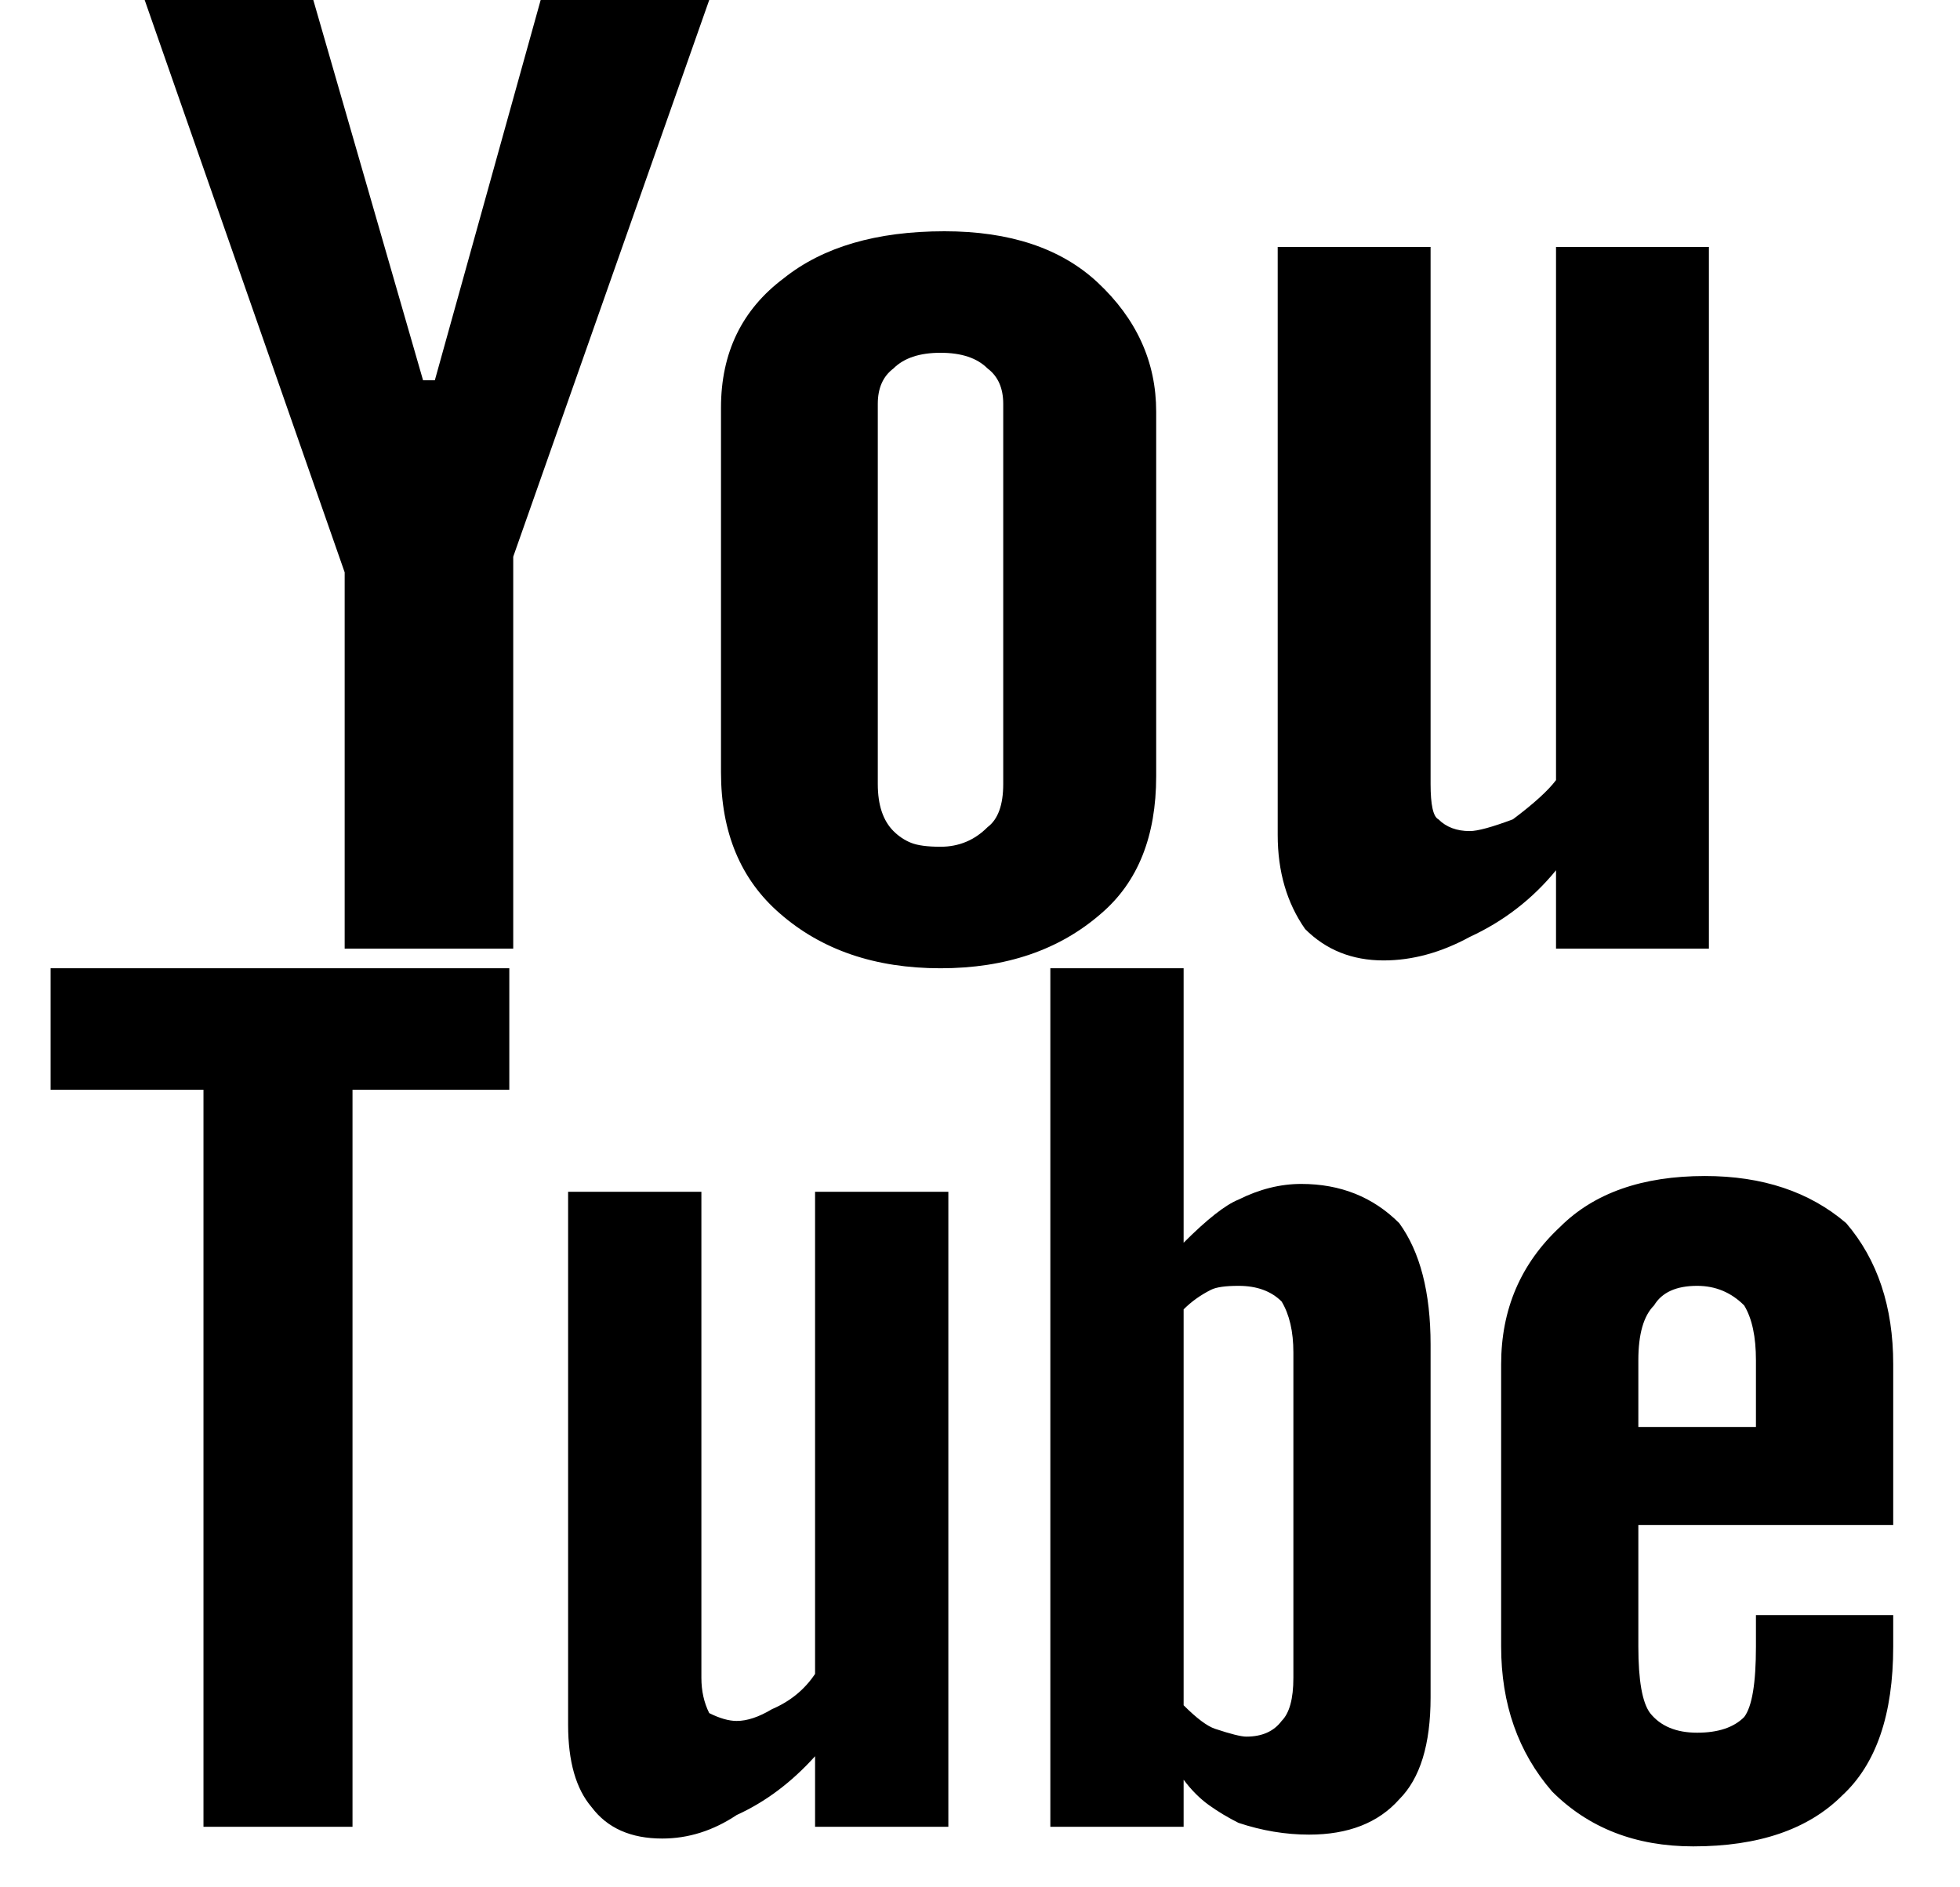 <svg width="27" height="26" viewBox="0 0 27 26" fill="currentColor" xmlns="http://www.w3.org/2000/svg">
<g id="&#240;&#159;&#166;&#134; icon &#34;youtube&#34;">
<path id="Vector" d="M1.993 0H4.316L5.828 5.239H5.99L7.448 0H9.77L7.07 7.669V13.069H4.748V7.885L1.993 0ZM9.932 5.617C9.932 4.86 10.22 4.266 10.796 3.834C11.336 3.402 12.074 3.186 13.01 3.186C13.911 3.186 14.613 3.42 15.117 3.888C15.657 4.392 15.927 4.986 15.927 5.671V10.693C15.927 11.521 15.675 12.151 15.171 12.583C14.595 13.087 13.857 13.339 12.956 13.339C12.056 13.339 11.318 13.087 10.742 12.583C10.202 12.115 9.932 11.467 9.932 10.639V5.617ZM12.092 10.801C12.092 11.089 12.164 11.305 12.308 11.449C12.38 11.521 12.461 11.575 12.551 11.611C12.641 11.647 12.776 11.665 12.956 11.665C13.209 11.665 13.425 11.575 13.604 11.395C13.748 11.287 13.82 11.089 13.82 10.801V5.563C13.82 5.347 13.748 5.184 13.604 5.076C13.46 4.932 13.245 4.86 12.956 4.86C12.668 4.86 12.452 4.932 12.308 5.076C12.164 5.184 12.092 5.347 12.092 5.563V10.801ZM23.541 3.402V13.069H21.435V11.989C21.111 12.385 20.715 12.691 20.247 12.907C19.851 13.123 19.455 13.231 19.059 13.231C18.627 13.231 18.267 13.087 17.979 12.799C17.727 12.439 17.601 12.007 17.601 11.503V3.402H19.707V10.801C19.707 11.089 19.743 11.251 19.815 11.287C19.923 11.395 20.067 11.449 20.247 11.449C20.355 11.449 20.553 11.395 20.841 11.287C21.129 11.071 21.327 10.891 21.435 10.747V3.402H23.541ZM7.016 13.339H0.697V15.013H2.803V25.166H4.856V15.013H7.016V13.339ZM11.228 23.06C11.084 23.276 10.886 23.438 10.634 23.546C10.454 23.654 10.292 23.708 10.148 23.708C10.04 23.708 9.914 23.672 9.77 23.6C9.698 23.456 9.662 23.294 9.662 23.114V16.418H7.826V23.762C7.826 24.266 7.934 24.644 8.15 24.896C8.366 25.184 8.69 25.328 9.122 25.328C9.482 25.328 9.824 25.22 10.148 25.004C10.544 24.824 10.904 24.554 11.228 24.194V25.166H13.064V16.418H11.228V23.06ZM19.275 16.85C18.915 16.49 18.465 16.31 17.925 16.31C17.637 16.31 17.349 16.382 17.061 16.526C16.881 16.598 16.629 16.796 16.305 17.12V13.339H14.469V25.166H16.305V24.518C16.413 24.662 16.53 24.779 16.656 24.869C16.782 24.959 16.917 25.04 17.061 25.112C17.385 25.22 17.709 25.274 18.033 25.274C18.573 25.274 18.987 25.112 19.275 24.788C19.563 24.5 19.707 24.032 19.707 23.384V18.524C19.707 17.804 19.563 17.246 19.275 16.85ZM17.817 23.114C17.817 23.402 17.763 23.6 17.655 23.708C17.547 23.852 17.385 23.924 17.169 23.924C17.097 23.924 16.953 23.888 16.737 23.816C16.629 23.78 16.485 23.672 16.305 23.492V18.038C16.413 17.93 16.539 17.84 16.683 17.768C16.755 17.732 16.881 17.714 17.061 17.714C17.313 17.714 17.511 17.786 17.655 17.93C17.763 18.11 17.817 18.344 17.817 18.632V23.114ZM26.08 21.008V18.794C26.08 18.002 25.864 17.354 25.432 16.85C24.928 16.418 24.279 16.201 23.487 16.201C22.623 16.201 21.957 16.436 21.489 16.904C20.949 17.408 20.679 18.038 20.679 18.794V22.682C20.679 23.474 20.913 24.14 21.381 24.68C21.885 25.184 22.533 25.436 23.325 25.436C24.226 25.436 24.91 25.202 25.378 24.734C25.846 24.302 26.08 23.618 26.08 22.682V22.25H24.189V22.682C24.189 23.186 24.136 23.51 24.027 23.654C23.884 23.798 23.668 23.87 23.379 23.87C23.091 23.87 22.875 23.78 22.731 23.6C22.623 23.456 22.569 23.15 22.569 22.682V21.008H26.08ZM22.569 18.74C22.569 18.38 22.641 18.128 22.785 17.984C22.893 17.804 23.091 17.714 23.379 17.714C23.631 17.714 23.848 17.804 24.027 17.984C24.136 18.164 24.189 18.416 24.189 18.74V19.658H22.569V18.74Z" />
</g>
</svg>
